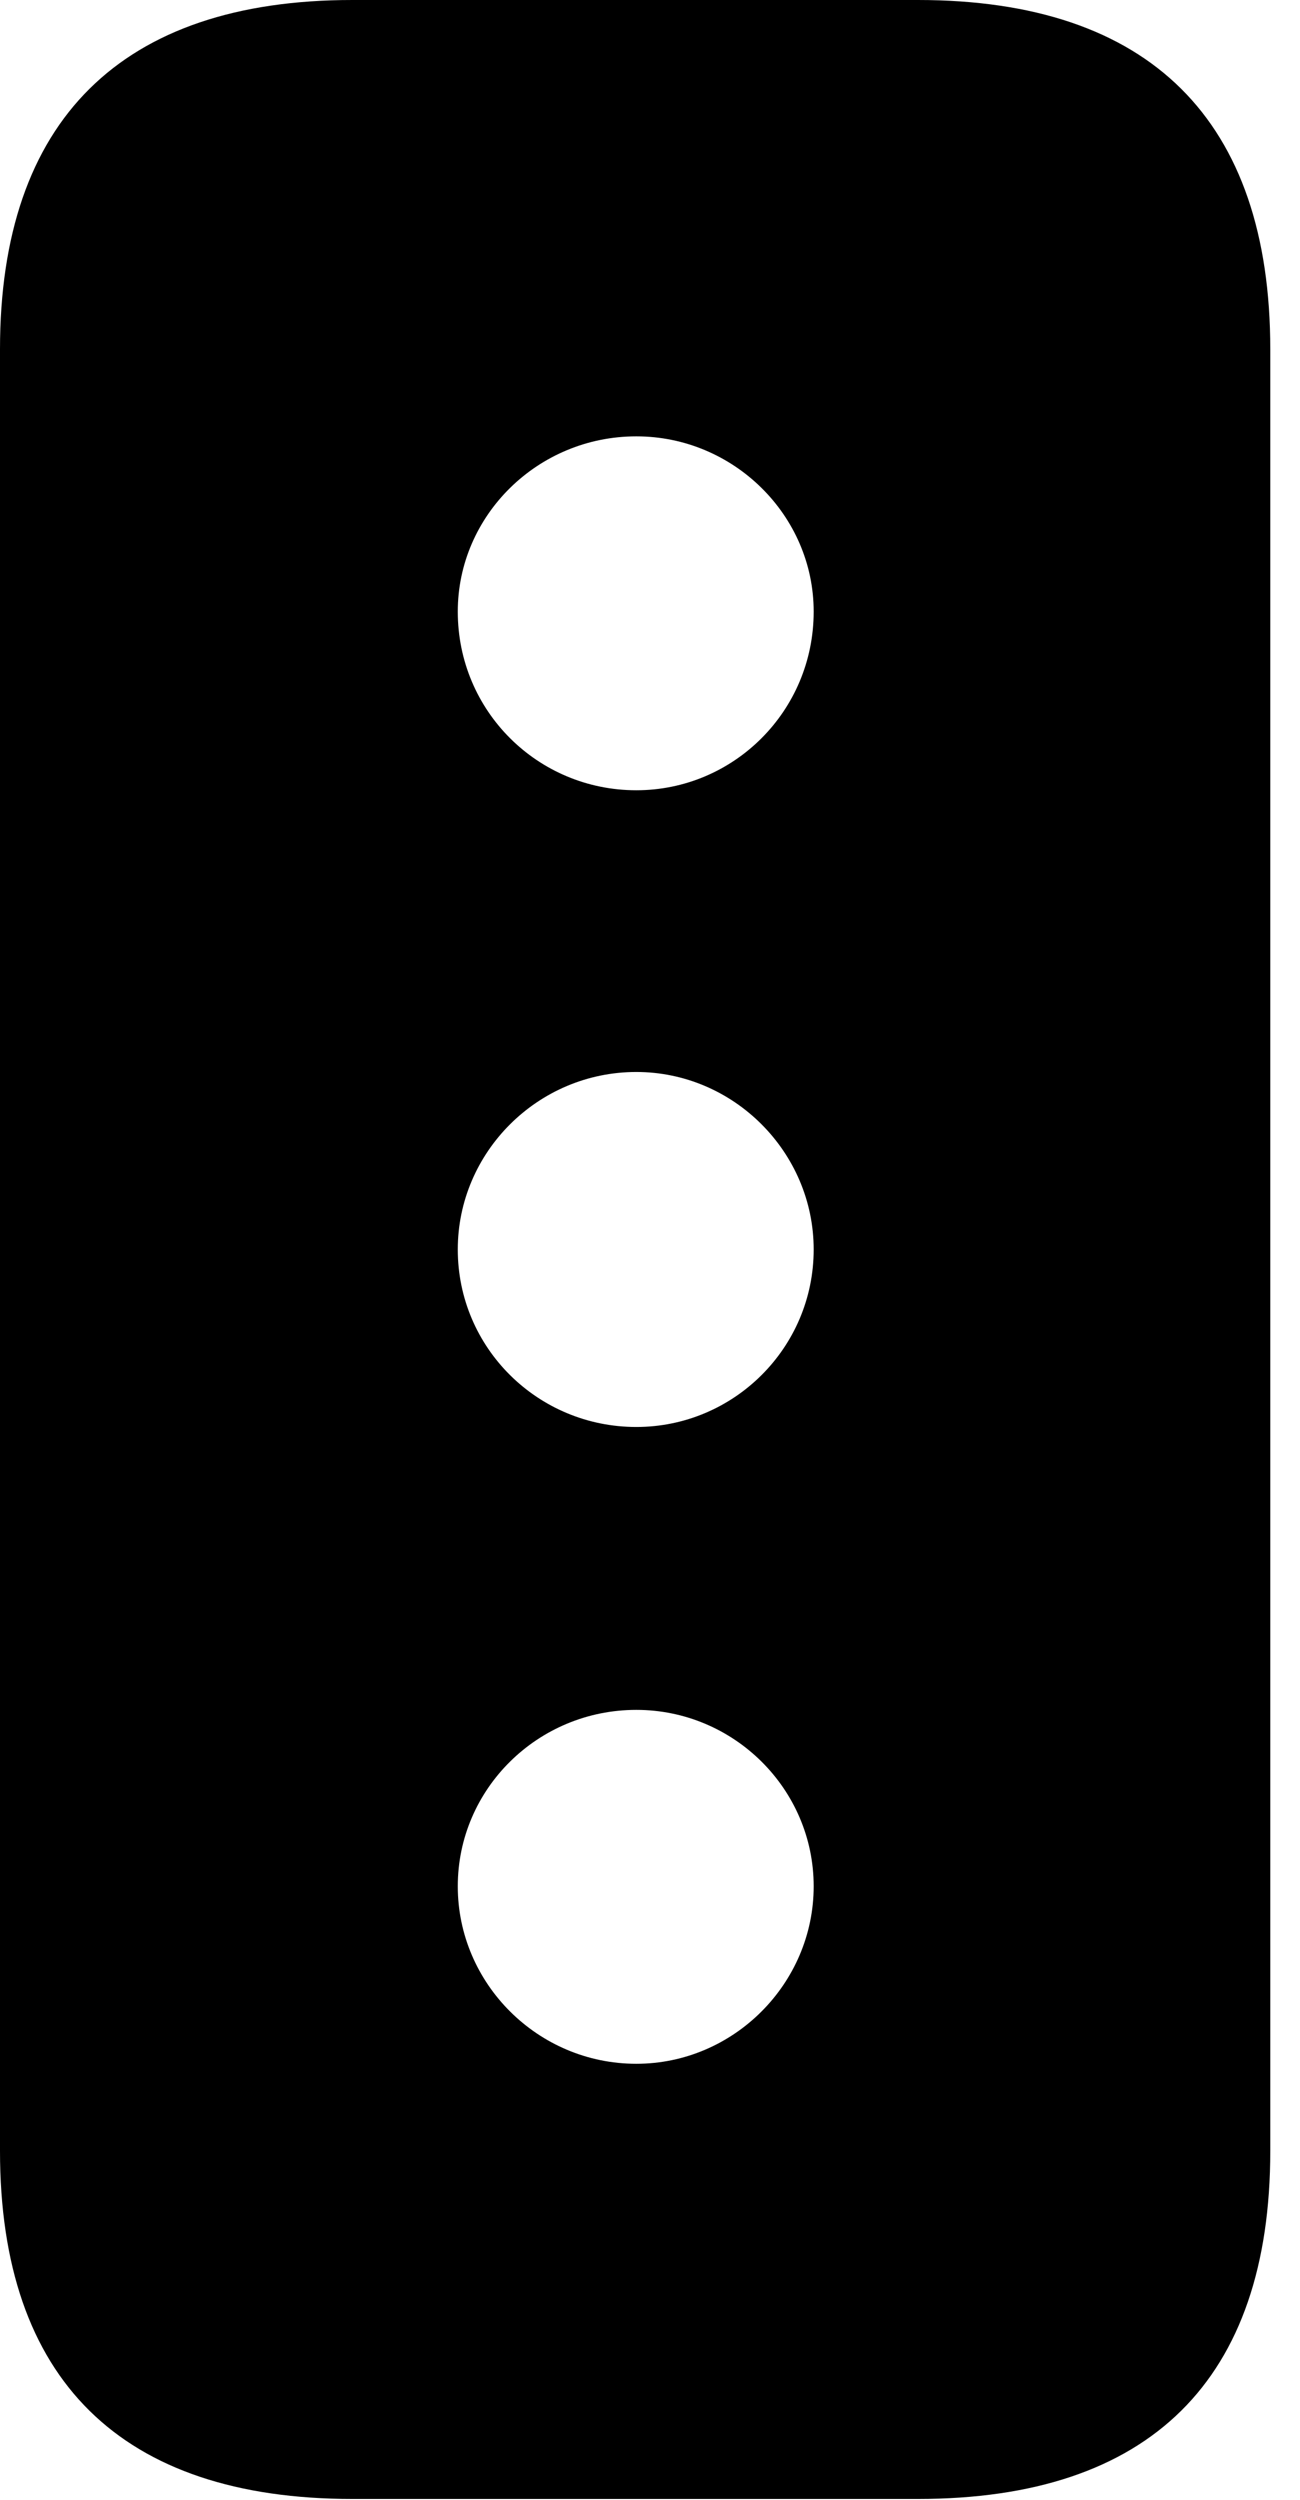 <svg version="1.1" xmlns="http://www.w3.org/2000/svg" xmlns:xlink="http://www.w3.org/1999/xlink" viewBox="0 0 15.531 29.846">
 <g>
  
  <path d="M15.176 4.17L15.176 25.676C15.176 28.41 13.74 29.832 10.965 29.832L4.211 29.832C1.449 29.832 0 28.41 0 25.676L0 4.17C0 1.436 1.449 0 4.211 0L10.965 0C13.74 0 15.176 1.436 15.176 4.17ZM5.469 22.518C5.469 23.68 6.426 24.637 7.602 24.637C8.764 24.637 9.721 23.68 9.721 22.518C9.721 21.355 8.764 20.412 7.602 20.412C6.426 20.412 5.469 21.355 5.469 22.518ZM5.469 14.916C5.469 16.092 6.426 17.035 7.602 17.035C8.764 17.035 9.721 16.092 9.721 14.916C9.721 13.754 8.764 12.797 7.602 12.797C6.426 12.797 5.469 13.754 5.469 14.916ZM5.469 7.301C5.469 8.49 6.426 9.434 7.602 9.434C8.764 9.434 9.721 8.49 9.721 7.301C9.721 6.152 8.764 5.209 7.602 5.209C6.426 5.209 5.469 6.152 5.469 7.301Z" style="fill:hsl(0 0 0/0.85)"></path>
 </g>
</svg>